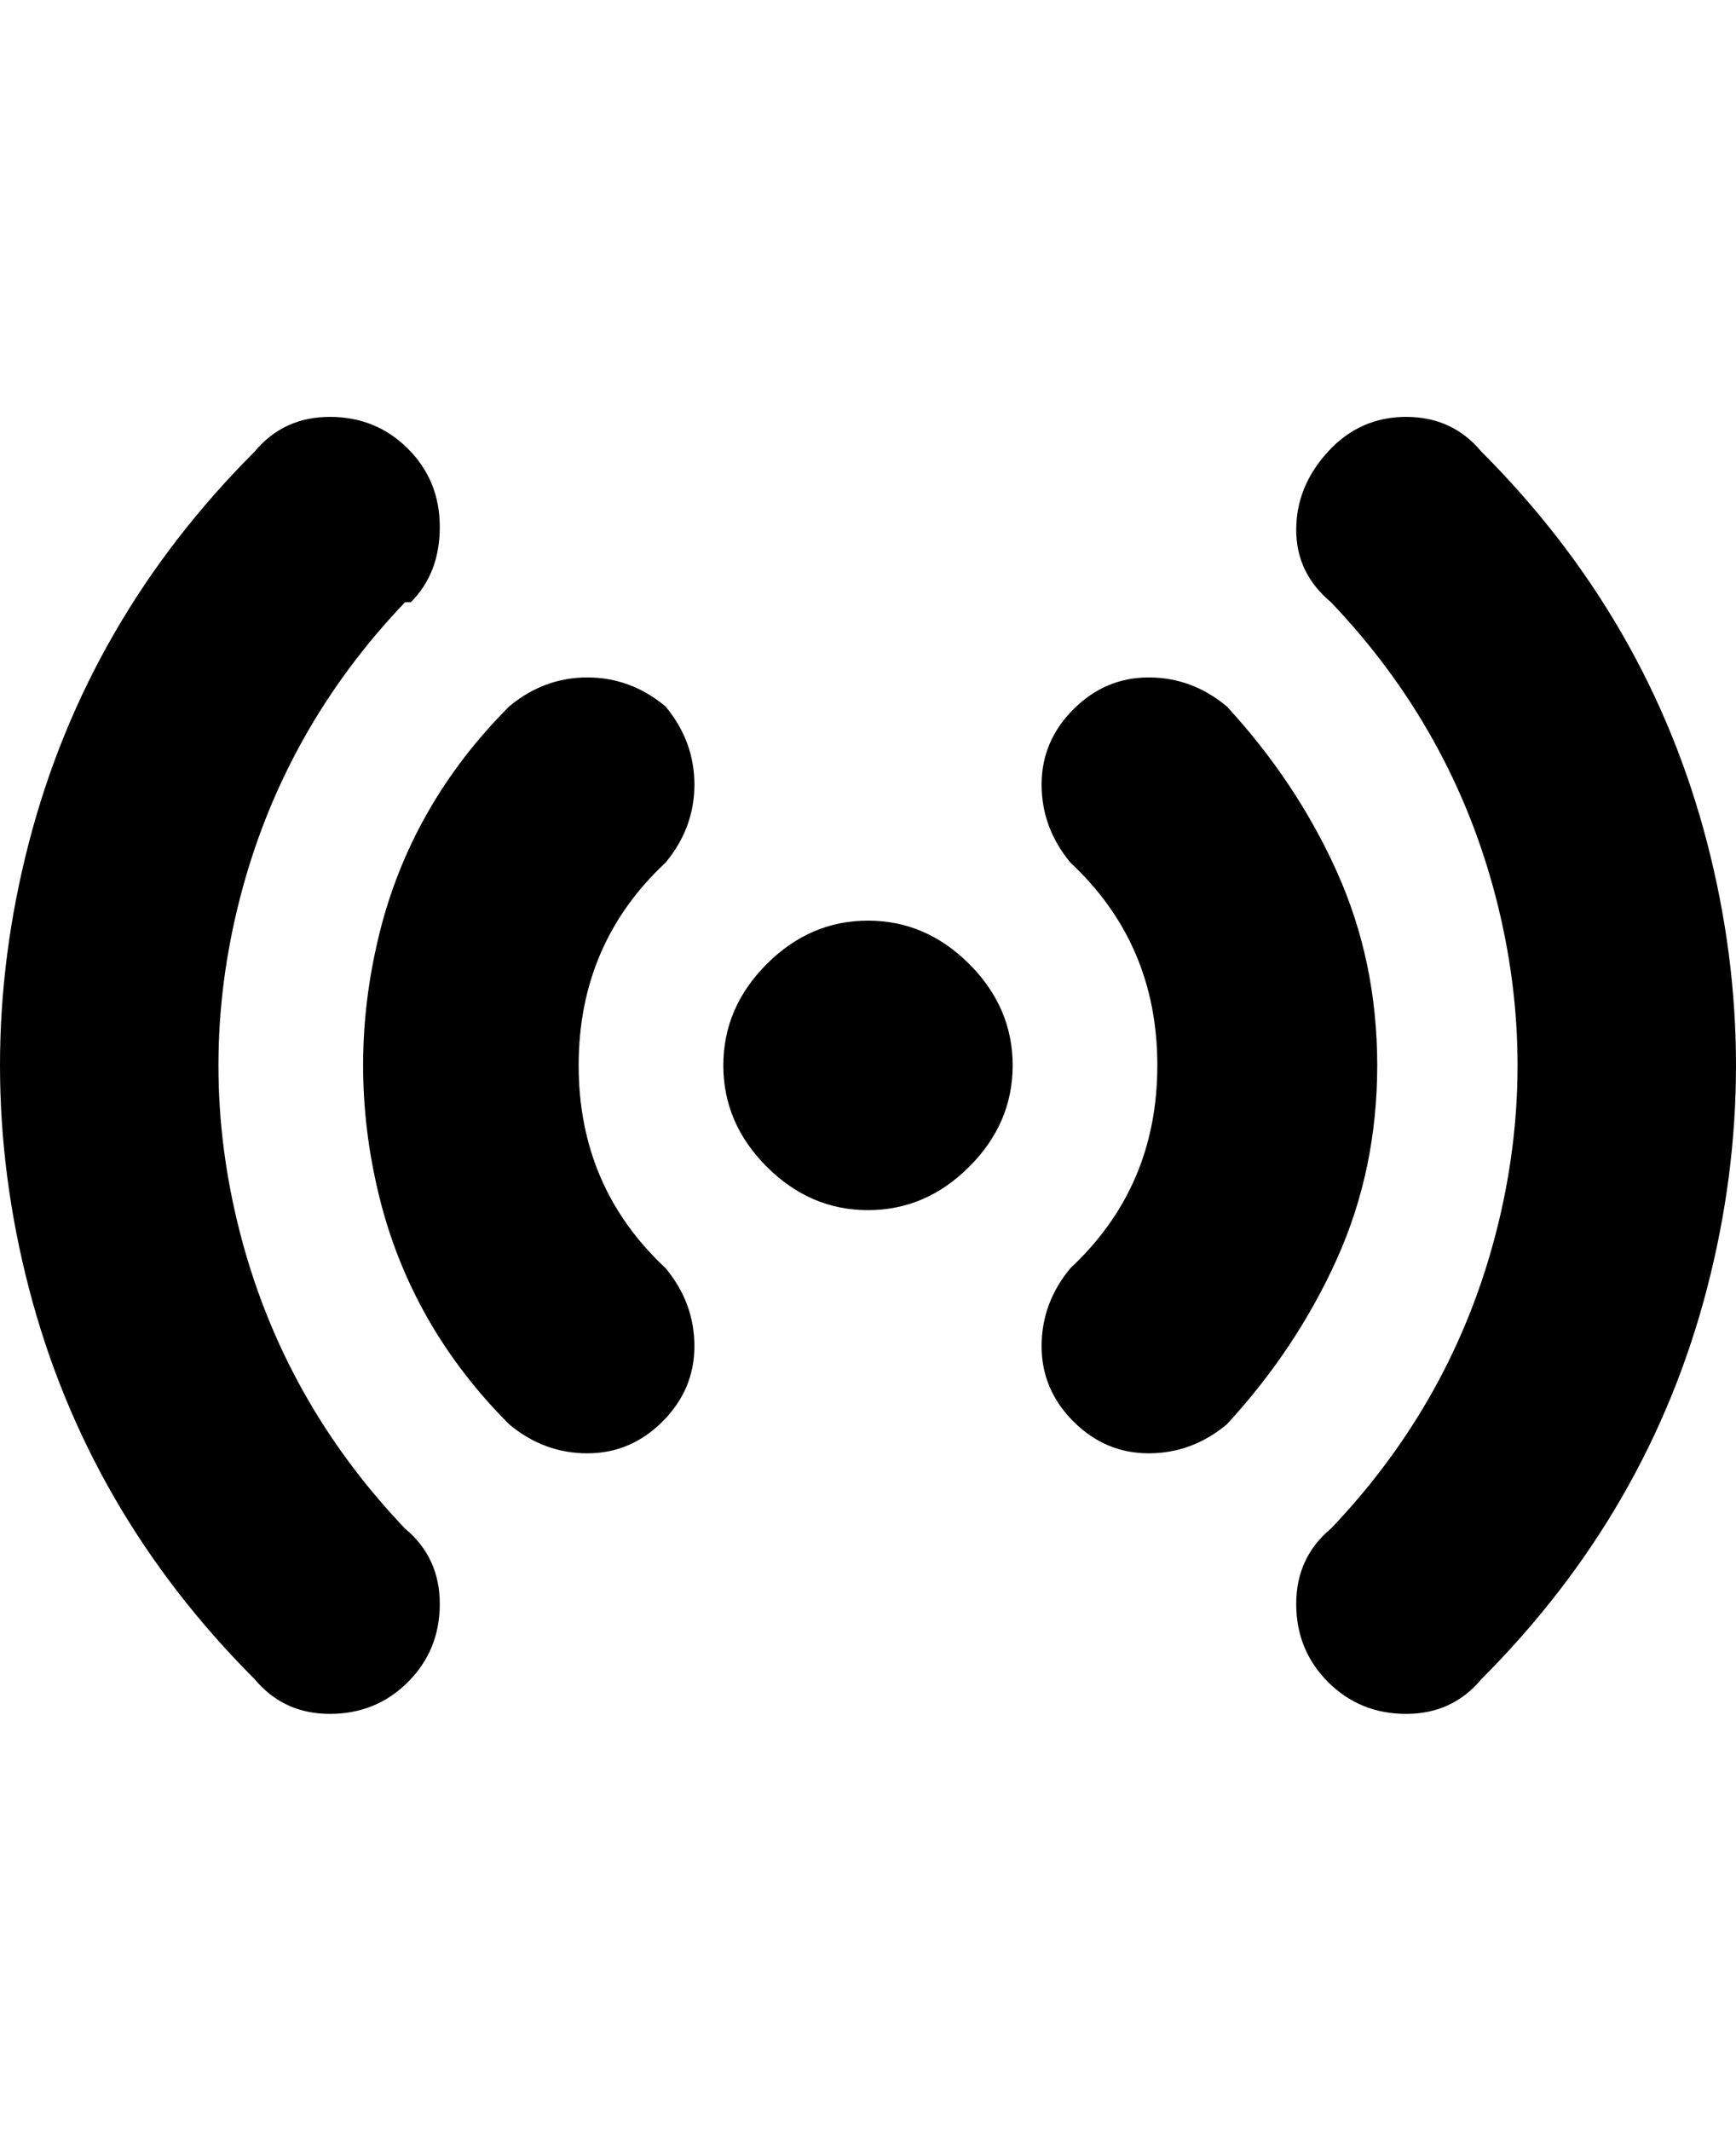 <svg viewBox="0 0 300 368" xmlns="http://www.w3.org/2000/svg"><path d="M175 184q0 10-7.5 17.5T150 209q-10 0-17.5-7.5T125 184q0-10 7.5-17.5T150 159q10 0 17.5 7.5T175 184zm-60-62q-6-5-13.5-5T88 122q-17 17-22.5 39.5t0 45Q71 229 88 246q6 5 13.5 5t13-5.5q5.5-5.5 5.5-13t-5-13.5q-15-14-15-35t15-35q5-6 5-13.5t-5-13.5zm97 0q-6-5-13.5-5t-13 5.5q-5.5 5.5-5.5 13t5 13.5q15 14 15 35t-15 35q-5 6-5 13.5t5.5 13q5.5 5.5 13 5.5t13.5-5q12-13 19-28.5t7-33.5q0-18-7-33.5T212 122zM71 104q5-5 5-13t-5.5-13.5Q65 72 57 72t-13 6q-29 29-39 67.5t0 77Q15 261 44 290q5 6 13 6t13.5-5.5Q76 285 76 277t-6-13q-21-22-28.5-51t0-58Q49 126 70 104h1zm185-26q-5-6-13-6t-13.5 6q-5.5 6-5.5 13.5t6 12.5q21 22 28.5 51t0 58q-7.5 29-28.5 51-6 5-6 13t5.5 13.5Q235 296 243 296t13-6q29-29 39-67.5t0-77Q285 107 256 78z"/></svg>